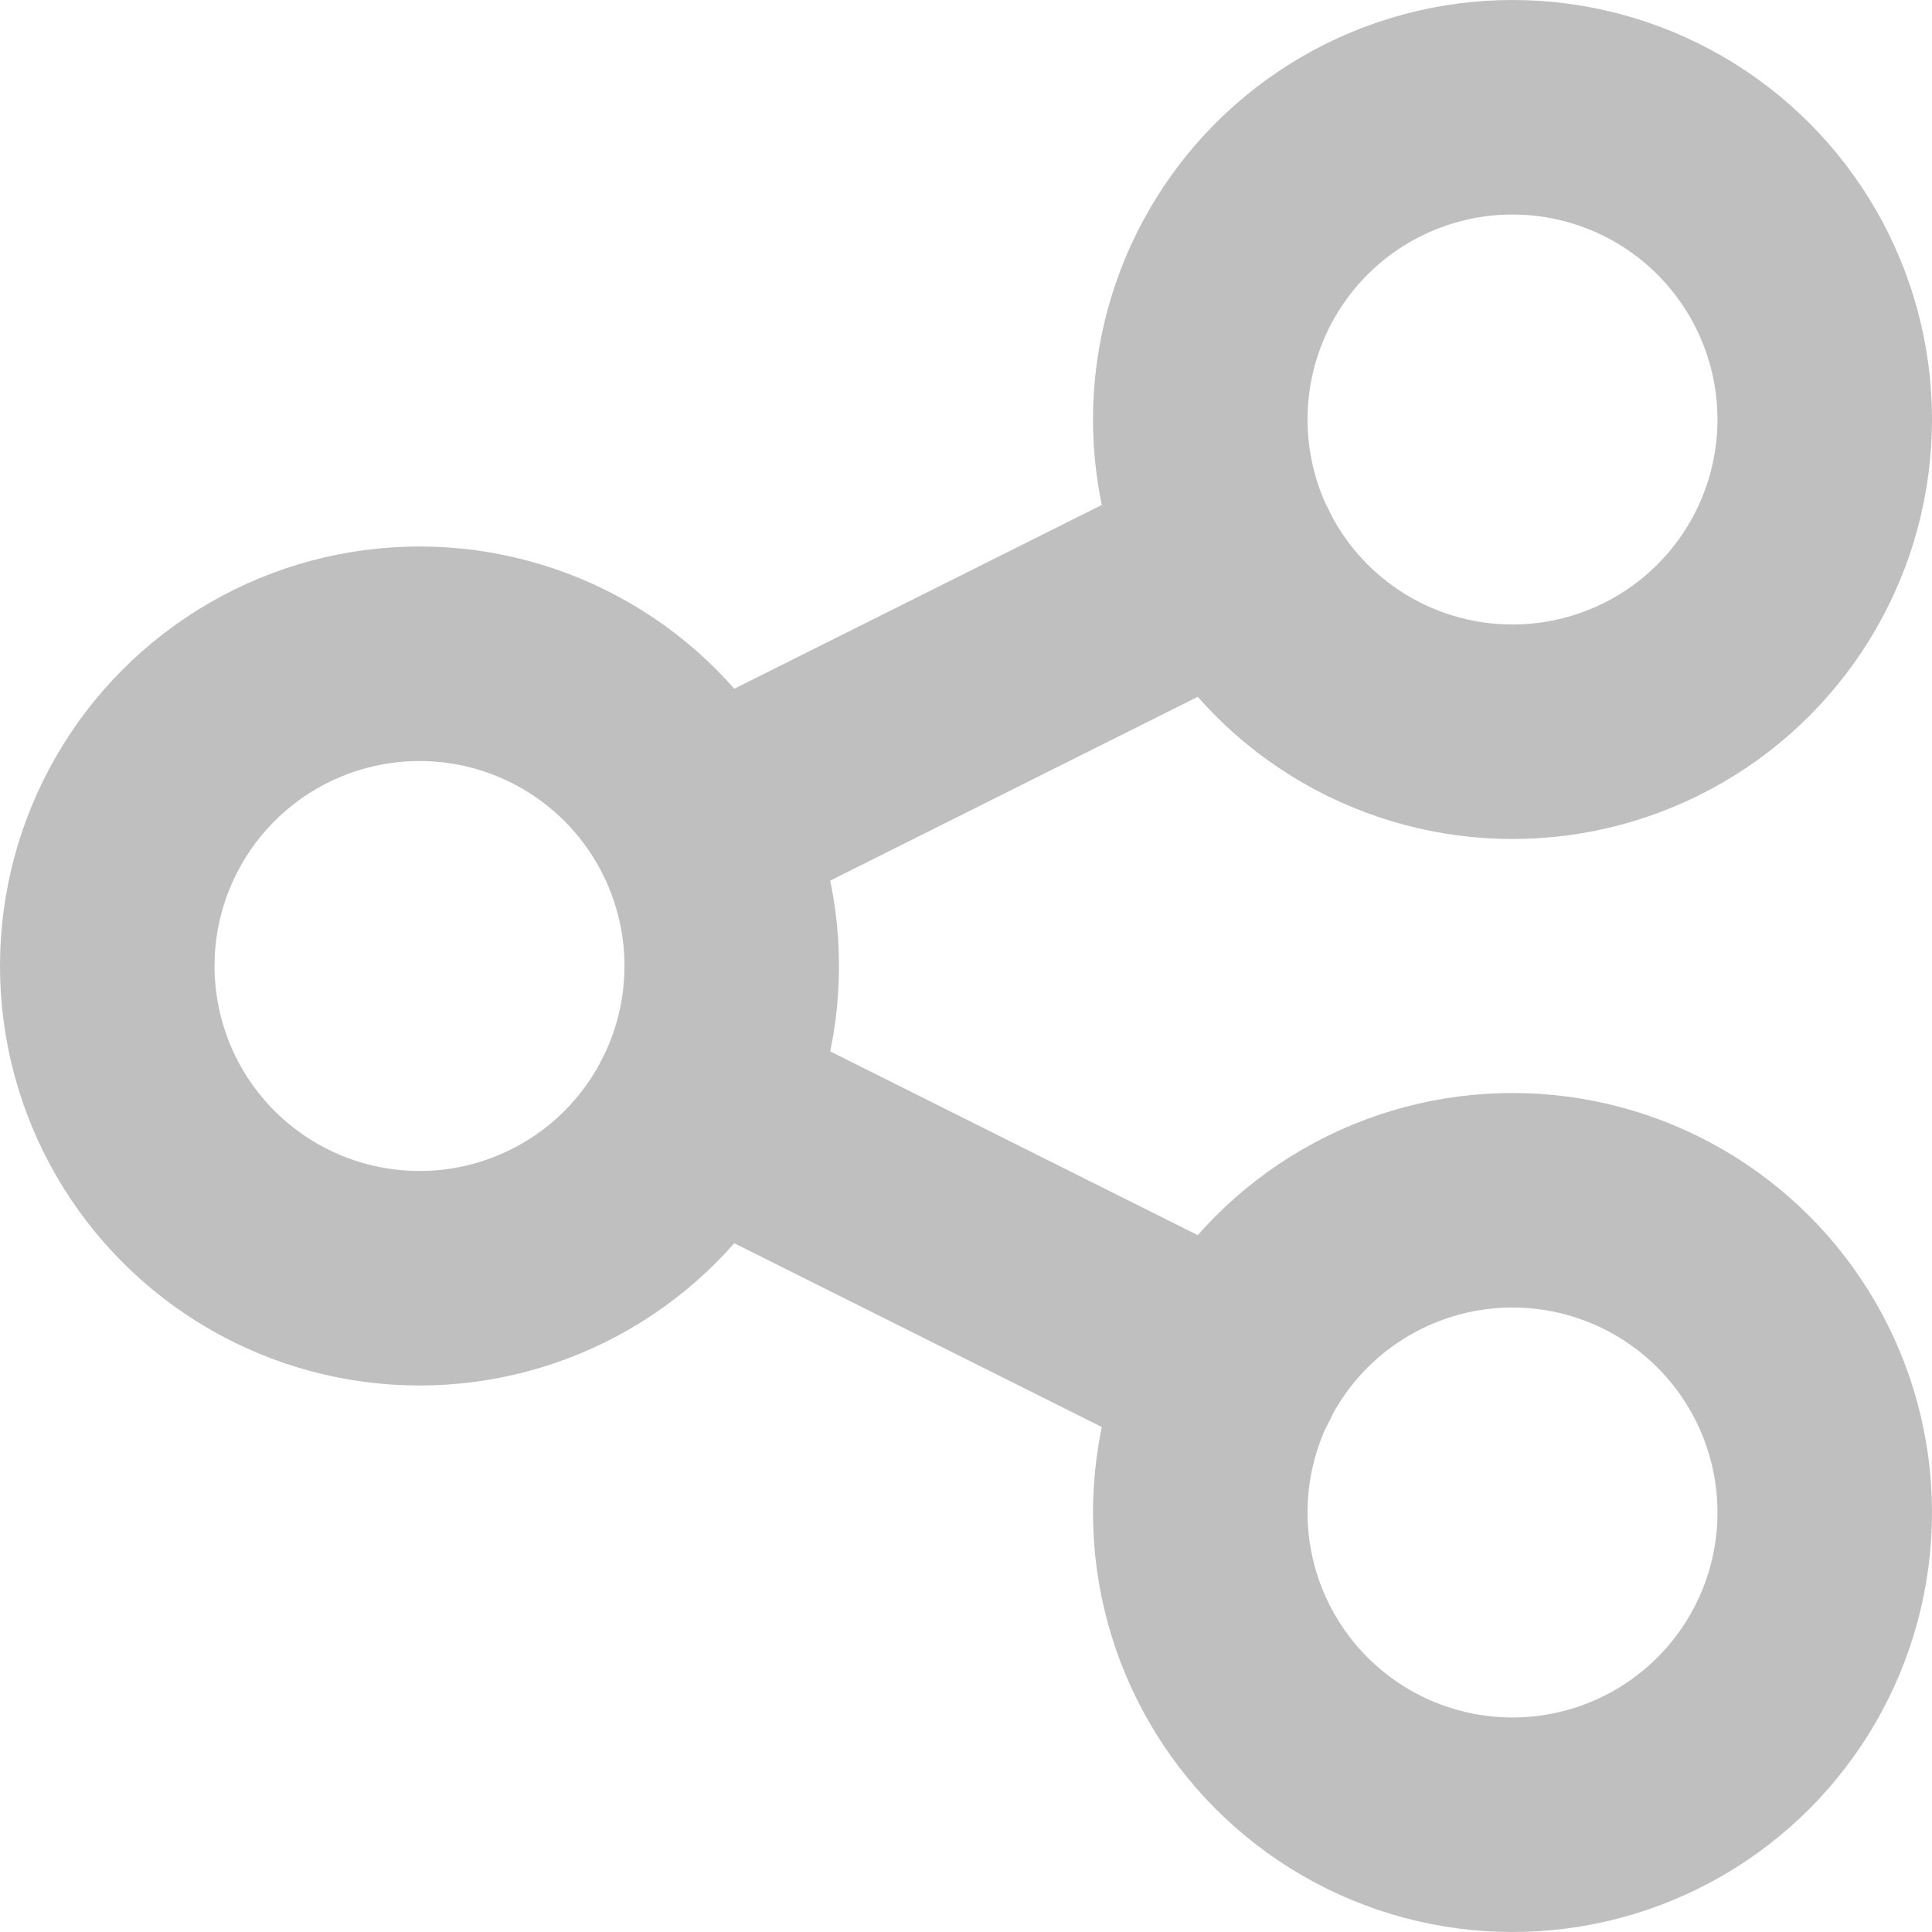 <svg xmlns="http://www.w3.org/2000/svg" width="18.012" height="18.012" viewBox="0 0 18.012 18.012">
  <g id="Group_13530" data-name="Group 13530" transform="translate(1 1)">
    <circle id="Ellipse_424" data-name="Ellipse 424" cx="2.911" cy="2.911" r="2.911" transform="translate(0 5.095)" fill="none" stroke="#bfbfbf" stroke-linecap="round" stroke-linejoin="round" stroke-width="2"/>
    <circle id="Ellipse_425" data-name="Ellipse 425" cx="2.911" cy="2.911" r="2.911" transform="translate(10.19 0)" fill="none" stroke="#bfbfbf" stroke-linecap="round" stroke-linejoin="round" stroke-width="2"/>
    <circle id="Ellipse_426" data-name="Ellipse 426" cx="2.911" cy="2.911" r="2.911" transform="translate(10.19 10.19)" fill="none" stroke="#bfbfbf" stroke-linecap="round" stroke-linejoin="round" stroke-width="2"/>
    <line id="Line_1211" data-name="Line 1211" x2="4.986" y2="2.493" transform="translate(5.514 9.307)" fill="none" stroke="#bfbfbf" stroke-linecap="round" stroke-linejoin="round" stroke-width="2"/>
    <line id="Line_1212" data-name="Line 1212" x1="4.983" y2="2.492" transform="translate(5.516 4.212)" fill="none" stroke="#bfbfbf" stroke-linecap="round" stroke-linejoin="round" stroke-width="2"/>
  </g>
</svg>
